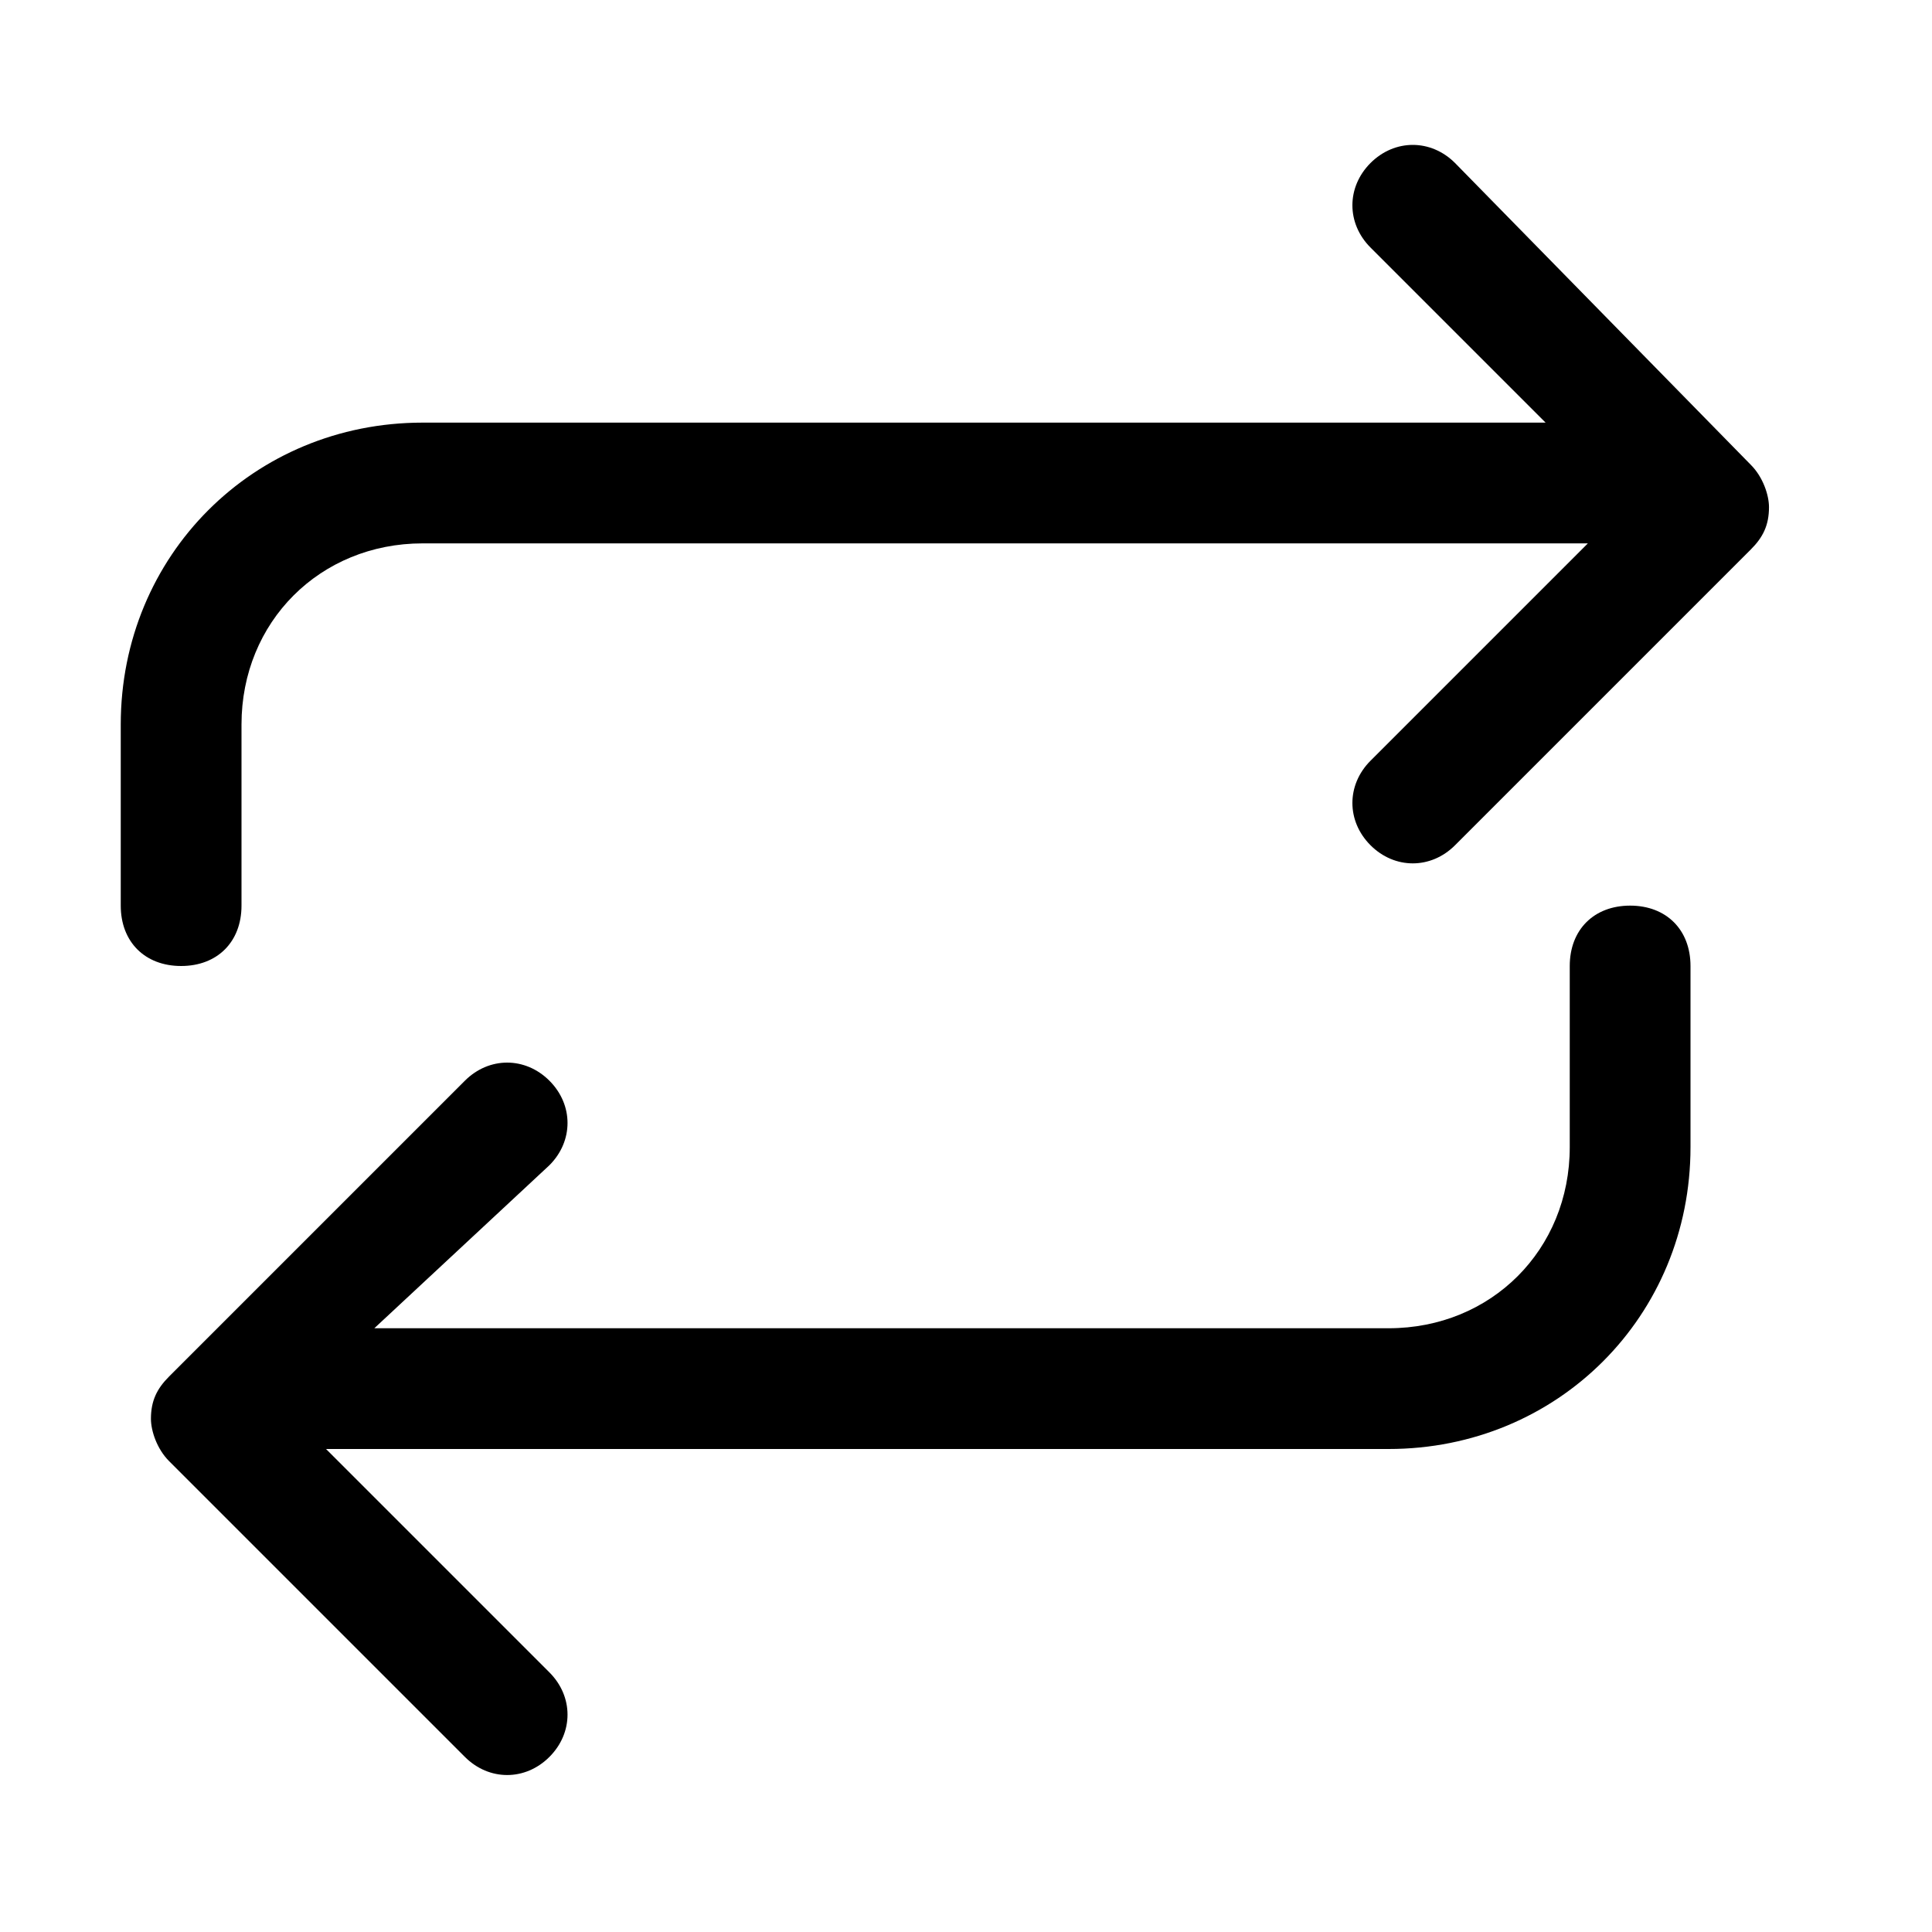<?xml version="1.0" standalone="no"?><!DOCTYPE svg PUBLIC "-//W3C//DTD SVG 1.1//EN" "http://www.w3.org/Graphics/SVG/1.1/DTD/svg11.dtd"><svg class="icon" width="200px" height="200.00px" viewBox="0 0 1024 1024" version="1.1" xmlns="http://www.w3.org/2000/svg"><path d="M198.4 704h537.6c54.4 0 96-41.6 96-96v-96c0-19.2 12.8-32 32-32s32 12.8 32 32v96c0 89.6-70.4 160-160 160h-563.2l118.4 118.4c12.8 12.8 12.8 32 0 44.8-12.8 12.8-32 12.8-44.8 0l-156.8-156.8c-6.4-6.4-9.6-16-9.6-22.4 0-9.6 3.2-16 9.6-22.4l156.8-156.8c12.8-12.8 32-12.8 44.8 0 12.8 12.8 12.8 32 0 44.8l-92.8 86.4z m643.2-416h-617.6c-54.4 0-96 41.6-96 96v96c0 19.2-12.8 32-32 32s-32-12.8-32-32v-96c0-89.6 70.4-160 160-160h595.2l-92.8-92.8c-12.8-12.8-12.8-32 0-44.8 12.8-12.8 32-12.8 44.8 0l156.8 160c6.4 6.4 9.6 16 9.6 22.4 0 9.6-3.2 16-9.6 22.4l-156.8 156.8c-12.8 12.8-32 12.8-44.8 0-12.8-12.8-12.8-32 0-44.8l115.2-115.2z" /></svg>